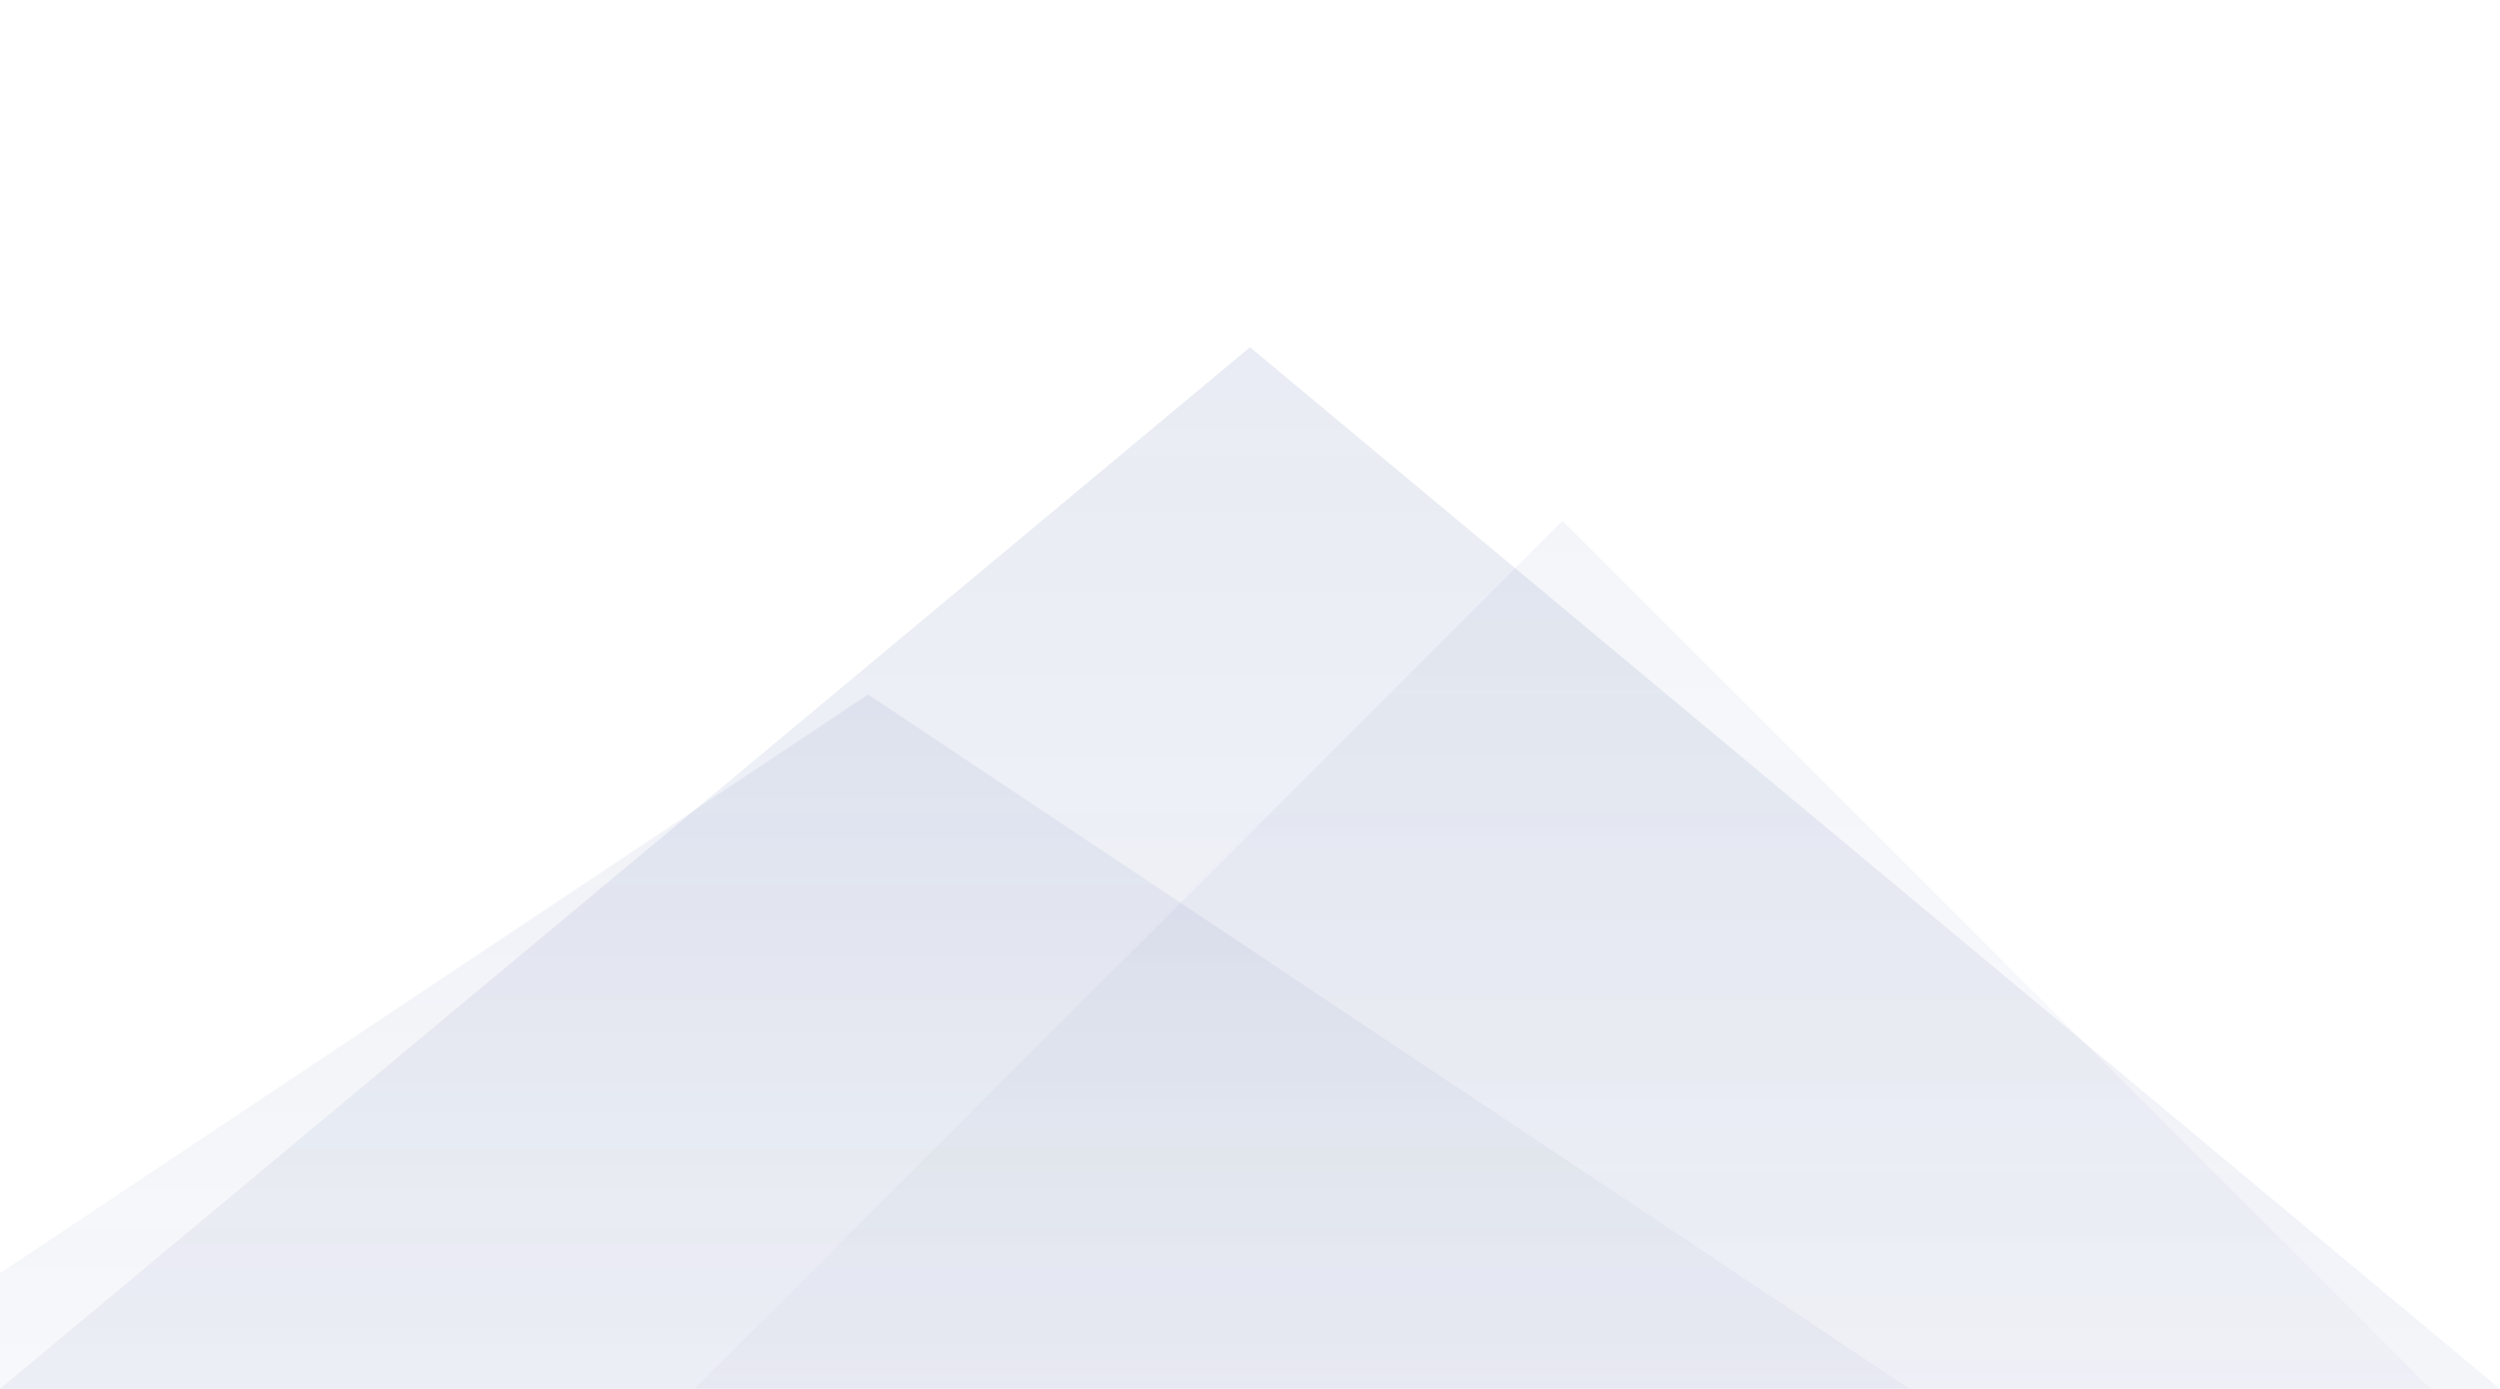 <svg width="1440" height="800" xmlns="http://www.w3.org/2000/svg">
    <defs>
        <linearGradient id="fade" x1="0" y1="0" x2="0" y2="1">
            <stop offset="0%" stop-color="#1e3a8a" stop-opacity="0.1"/>
            <stop offset="100%" stop-color="#1e3a8a" stop-opacity="0.05"/>
        </linearGradient>
    </defs>
    <path d="M0 800 L720 200 L1440 800 Z" fill="url(#fade)"/>
    <path d="M-100 800 L500 400 L1100 800 Z" fill="url(#fade)" opacity="0.7"/>
    <path d="M400 800 L900 300 L1400 800 Z" fill="url(#fade)" opacity="0.5"/>
</svg>